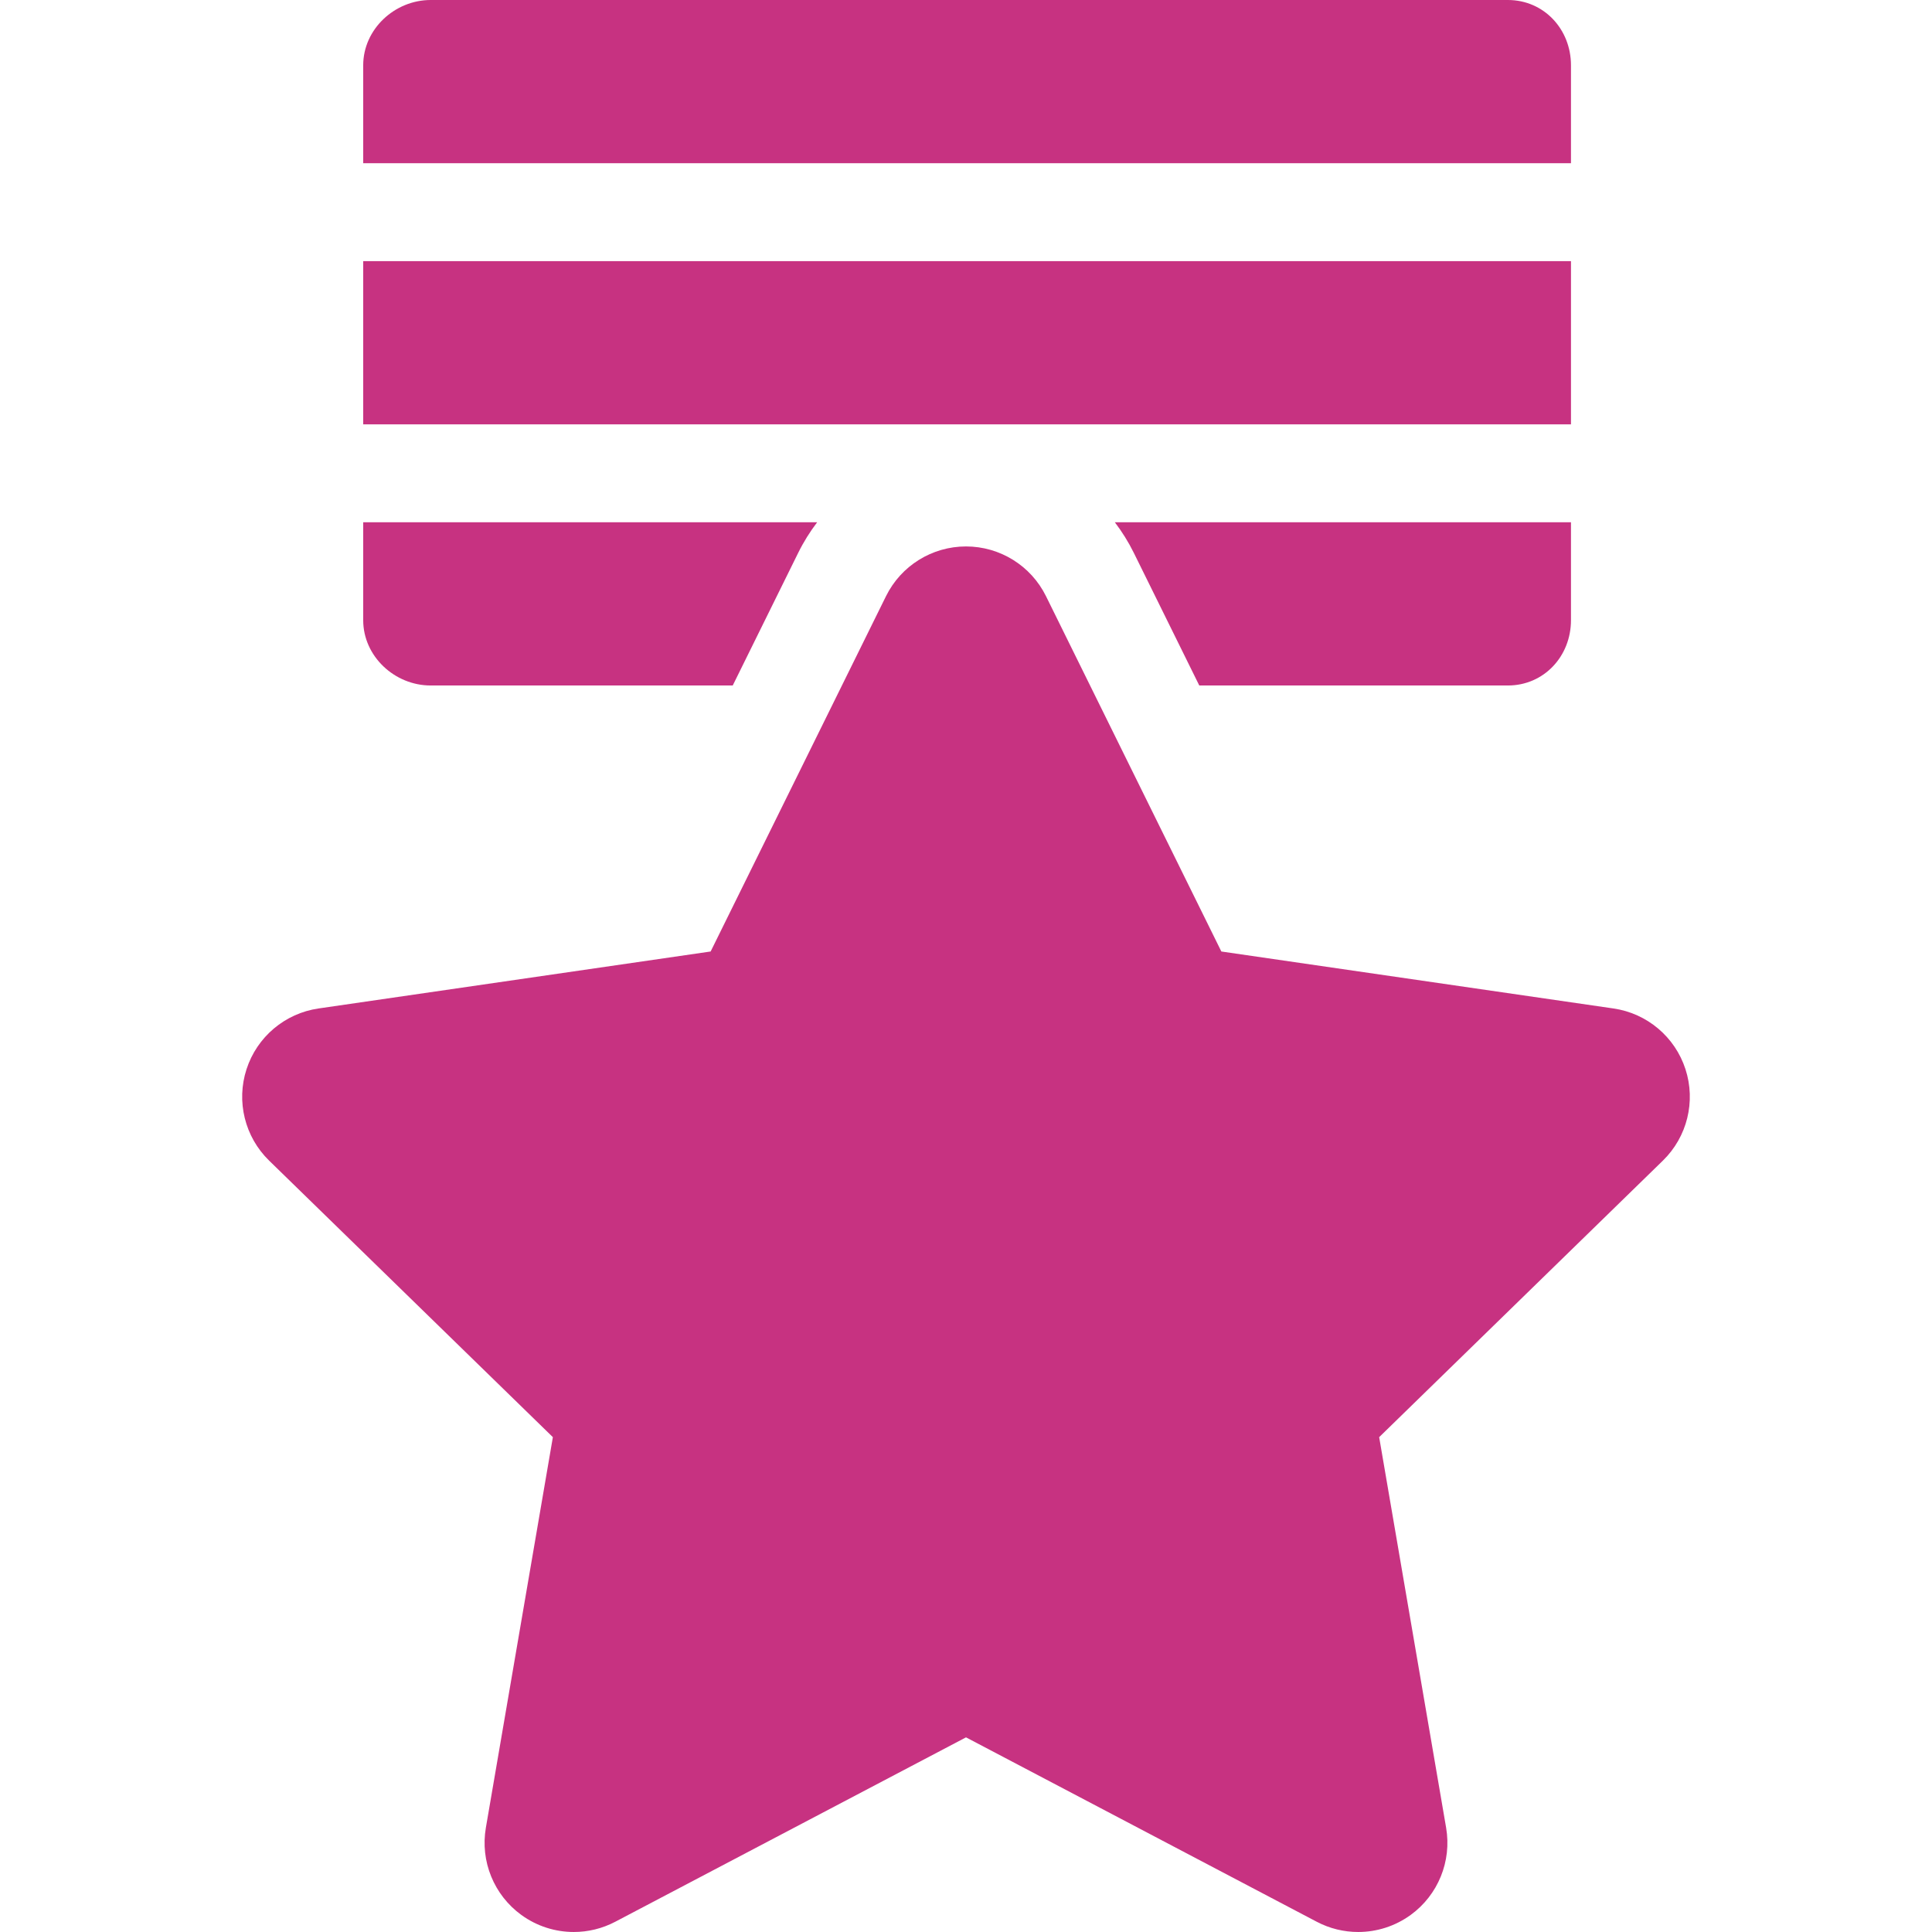 <?xml version="1.0" encoding="iso-8859-1"?>
<!-- Generator: Adobe Illustrator 17.1.0, SVG Export Plug-In . SVG Version: 6.00 Build 0)  -->
<!DOCTYPE svg PUBLIC "-//W3C//DTD SVG 1.1//EN" "http://www.w3.org/Graphics/SVG/1.1/DTD/svg11.dtd">
<svg xmlns="http://www.w3.org/2000/svg" xmlns:xlink="http://www.w3.org/1999/xlink" version="1.1" id="Capa_1" x="0px" y="0px" viewBox="0 0 295.934 295.934" style="enable-background:new 0 0 295.934 295.934;" xml:space="preserve" width="512px" height="512px">
<g>
	<rect x="55.634" y="40" width="185" height="25" fill="#c73281"/>
	<path d="M240.634,10c0-5.523-4.145-10-9.667-10h-165c-5.522,0-10.333,4.477-10.333,10v15h185V10z" fill="#c73281"/>
	<path d="M173.67,84.679L183.699,105h47.268c5.523,0,9.667-4.478,9.667-10V80h-69.866C171.862,81.447,172.844,83.004,173.67,84.679z   " fill="#c73281"/>
	<path d="M125.167,80H55.634v15c0,5.522,4.811,10,10.333,10h46.269l10.03-20.323C123.092,83.003,124.072,81.446,125.167,80z" fill="#c73281"/>
	<path d="M221.51,279.963l-10.256-59.826l43.46-42.361c3.724-3.631,5.064-9.06,3.457-14.006c-1.606-4.946-5.882-8.551-11.029-9.298   l-60.061-8.726l-26.862-54.429c-2.302-4.664-7.051-7.616-12.251-7.616s-9.949,2.952-12.252,7.616l-26.863,54.428l-60.06,8.727   c-5.146,0.747-9.423,4.352-11.029,9.299c-1.607,4.946-0.267,10.375,3.458,14.005l43.465,42.361l-10.264,59.825   c-0.88,5.125,1.228,10.306,5.436,13.362c2.38,1.73,5.199,2.609,8.031,2.609c2.176,0,4.357-0.518,6.357-1.57l53.722-28.243   l53.719,28.243c1.998,1.053,4.183,1.57,6.355,1.57c2.833,0,5.651-0.88,8.032-2.608C220.281,290.269,222.389,285.088,221.51,279.963   z" fill="#c73281"/>
</g>
<g>
</g>
<g>
</g>
<g>
</g>
<g>
</g>
<g>
</g>
<g>
</g>
<g>
</g>
<g>
</g>
<g>
</g>
<g>
</g>
<g>
</g>
<g>
</g>
<g>
</g>
<g>
</g>
<g>
</g>
</svg>
